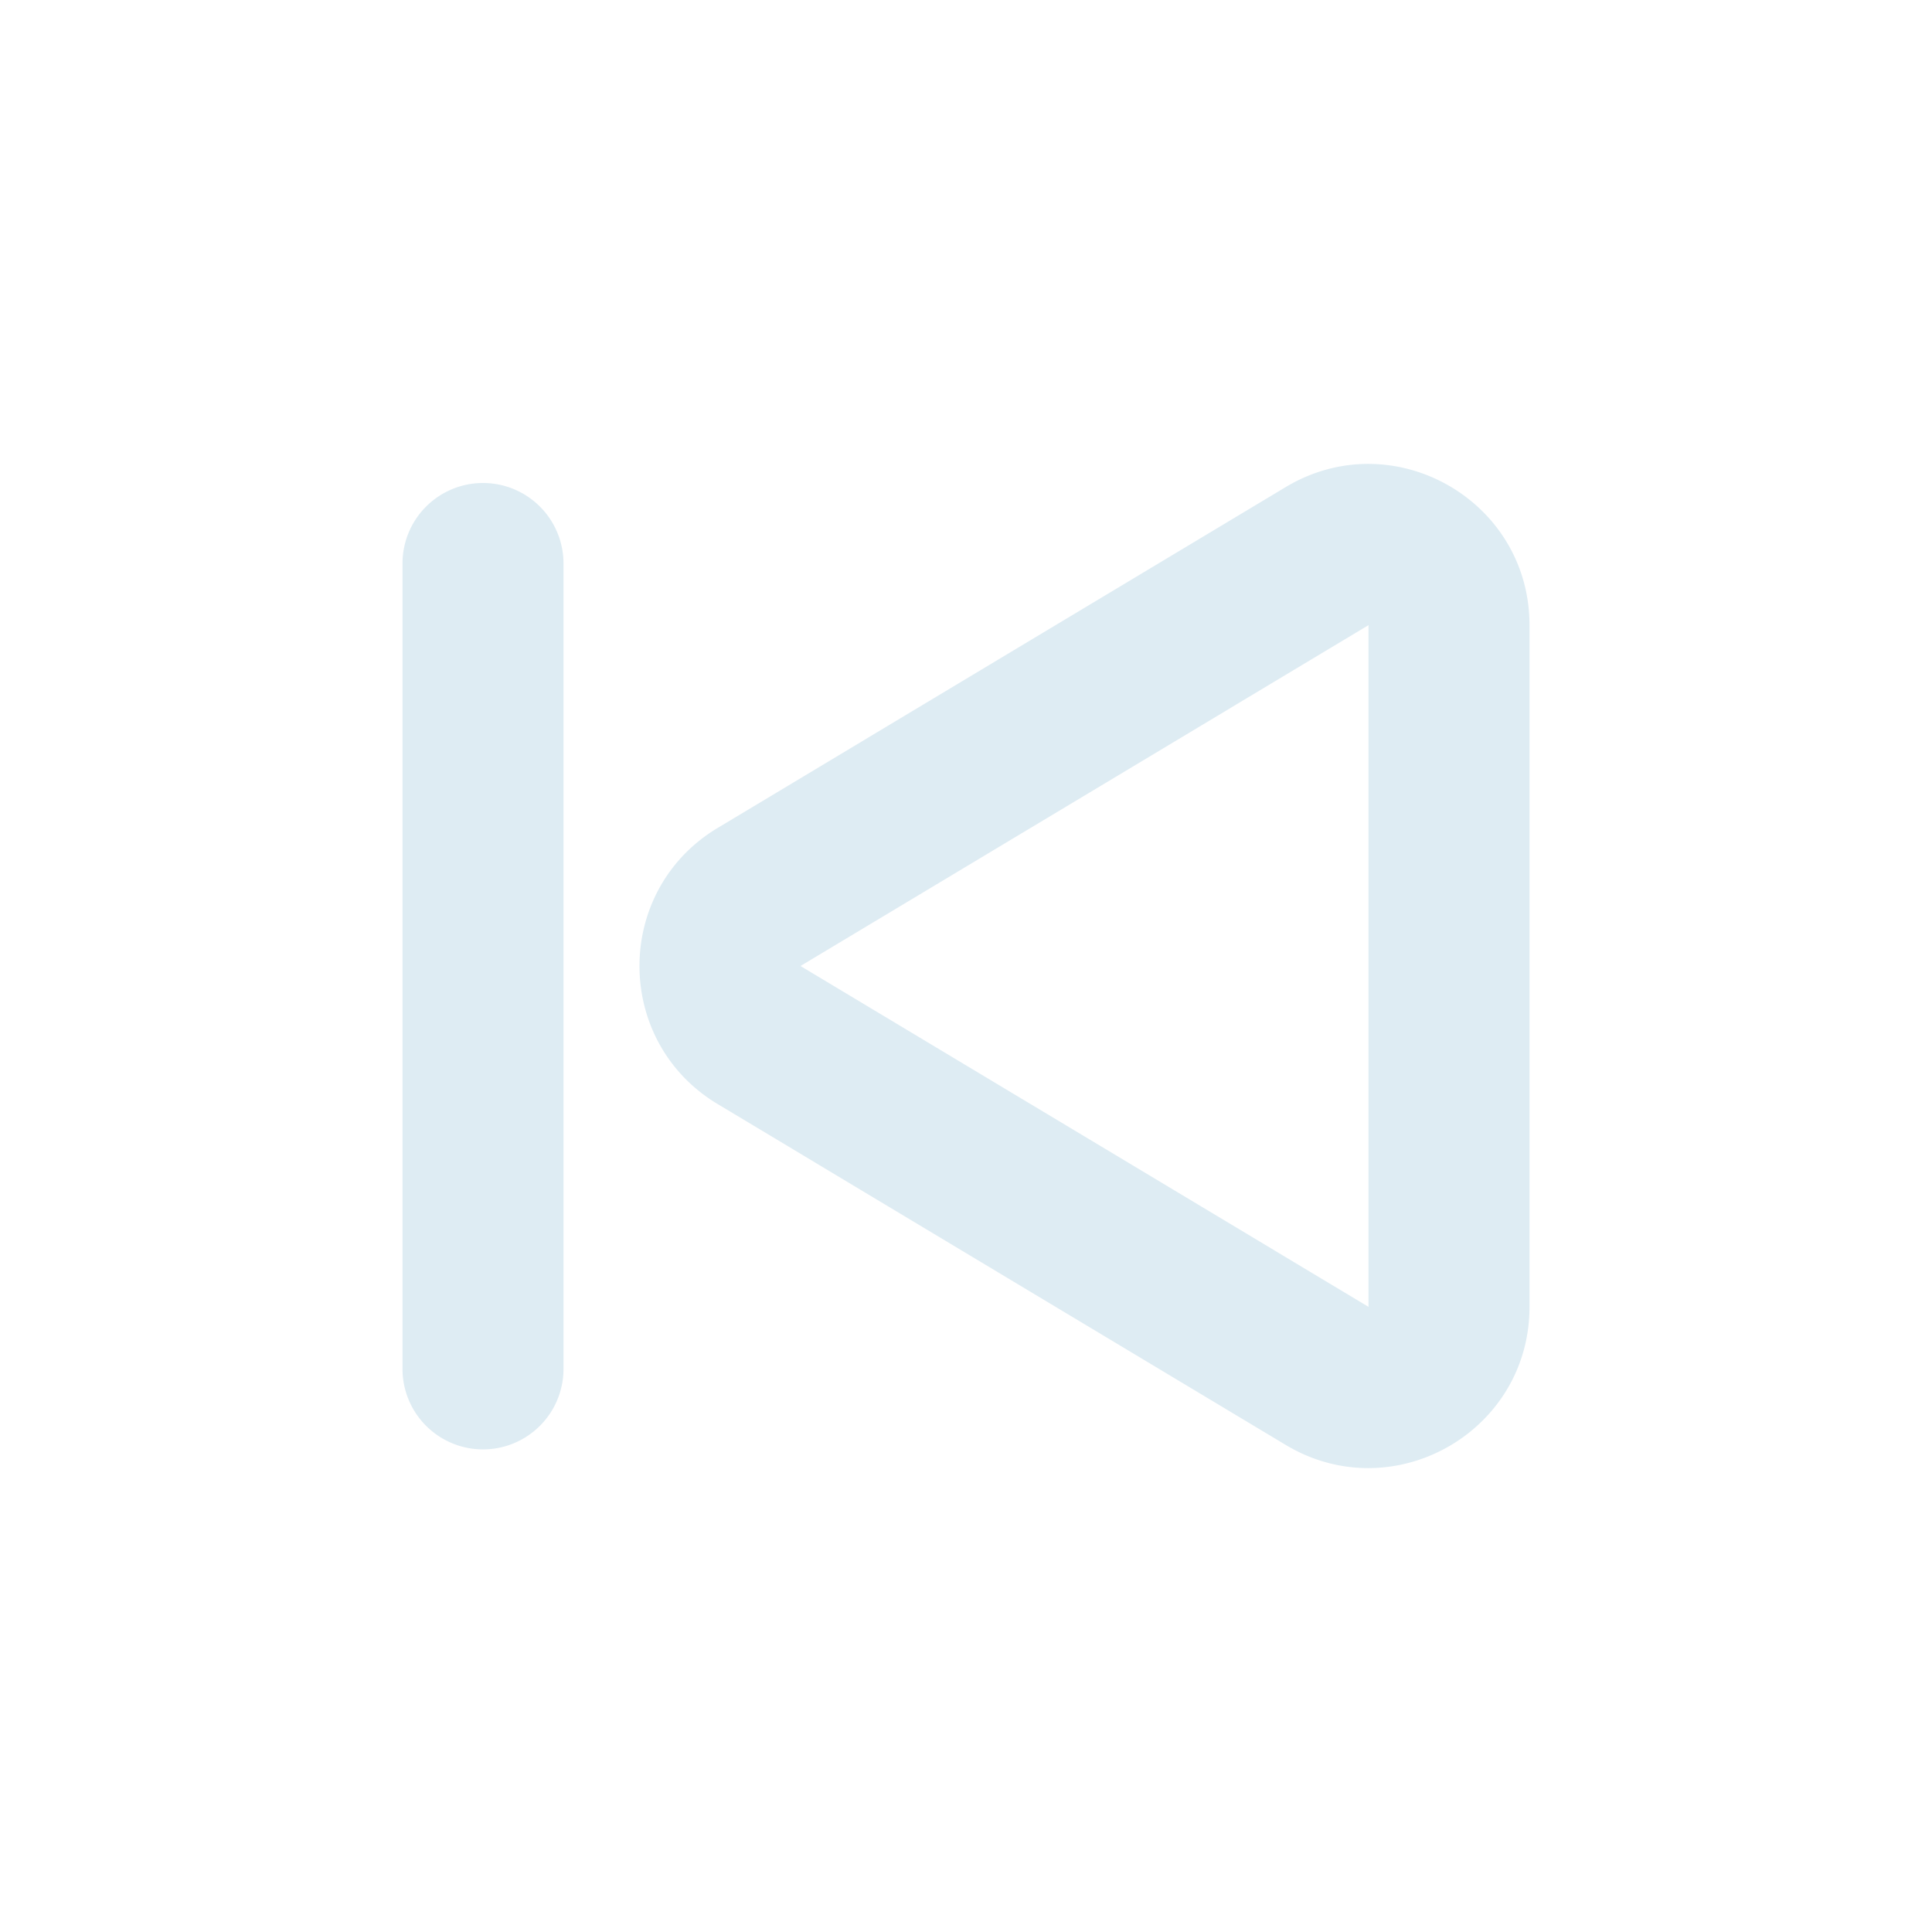 <svg t="1720553098656" class="icon" viewBox="0 0 1024 1024" version="1.1" xmlns="http://www.w3.org/2000/svg" p-id="2274" width="32" height="32"><path d="M810.667 331.349c0-66.304-72.363-107.307-129.237-73.173l-301.056 180.651c-55.253 33.152-55.253 113.195 0 146.347l301.056 180.651c56.875 34.133 129.237-6.827 129.237-73.173V331.349zM424.277 512L725.333 331.349v361.301L424.277 512zM256 256a42.667 42.667 0 0 1 42.667 42.667v426.667a42.667 42.667 0 1 1-85.333 0V298.667a42.667 42.667 0 0 1 42.667-42.667z" fill="#deecf3" p-id="2275"></path></svg>